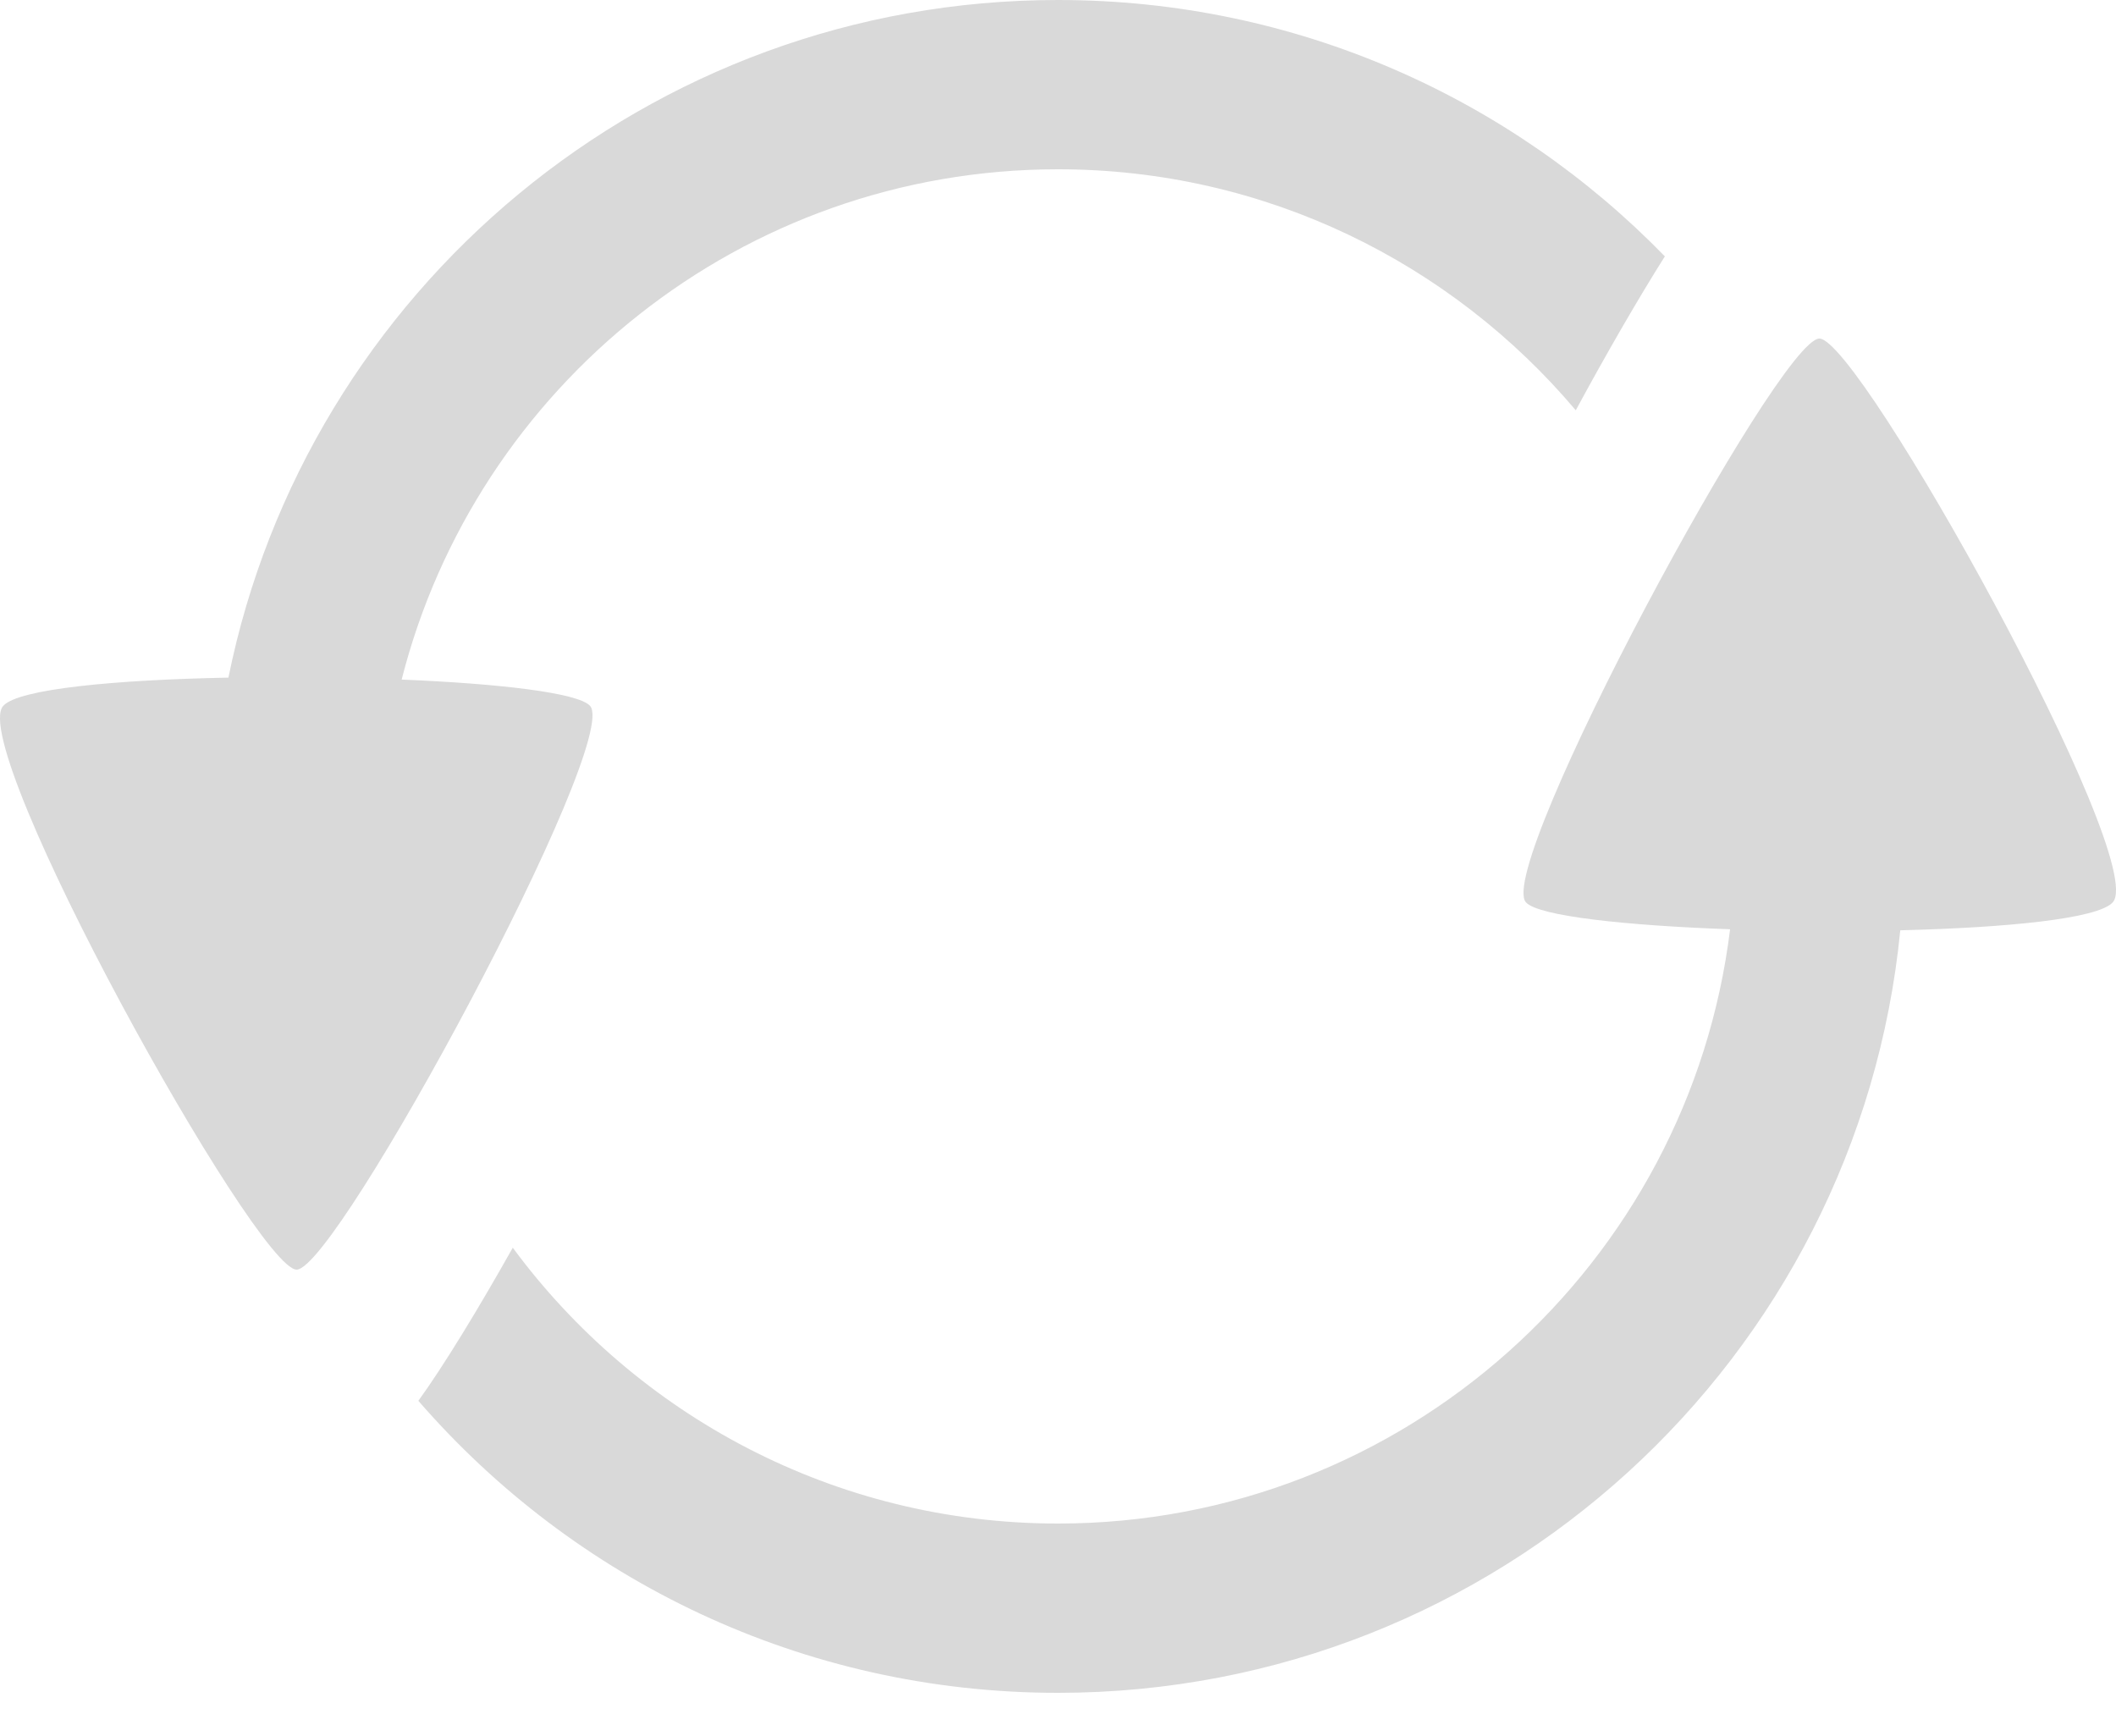 <svg xmlns="http://www.w3.org/2000/svg" width="39" height="32" viewBox="0 0 39 32">
  <path fill="#D9D9D9" fillRule="evenodd" d="M152.024,280.146 C151.249,288.037 144.594,294.2 136.5,294.2 C131.791,294.2 127.571,292.115 124.711,288.818 C125.177,288.173 125.804,287.146 126.451,285.996 C128.726,289.08 132.384,291.08 136.5,291.08 C142.875,291.08 148.133,286.288 148.887,280.127 C146.97,280.058 145.356,279.886 145.125,279.631 C144.54,278.981 149.789,269.24 150.533,269.24 C151.276,269.24 156.624,278.872 155.94,279.631 C155.667,279.934 153.985,280.098 152.024,280.146 L152.024,280.146 L152.024,280.146 L152.024,280.146 L152.024,280.146 Z M147.685,267.725 C144.851,264.811 140.888,263 136.5,263 C128.949,263 122.652,268.363 121.21,275.489 C119.15,275.529 117.344,275.694 117.06,276.009 C116.376,276.768 121.724,286.4 122.467,286.4 C123.211,286.4 128.46,276.659 127.875,276.009 C127.656,275.767 126.19,275.599 124.403,275.525 C125.774,270.127 130.67,266.12 136.5,266.12 C140.323,266.12 143.751,267.846 146.043,270.562 C146.608,269.517 147.188,268.513 147.685,267.725 L147.685,267.725 L147.685,267.725 L147.685,267.725 L147.685,267.725 Z" transform="translate(-117 -263)"/>
</svg>
